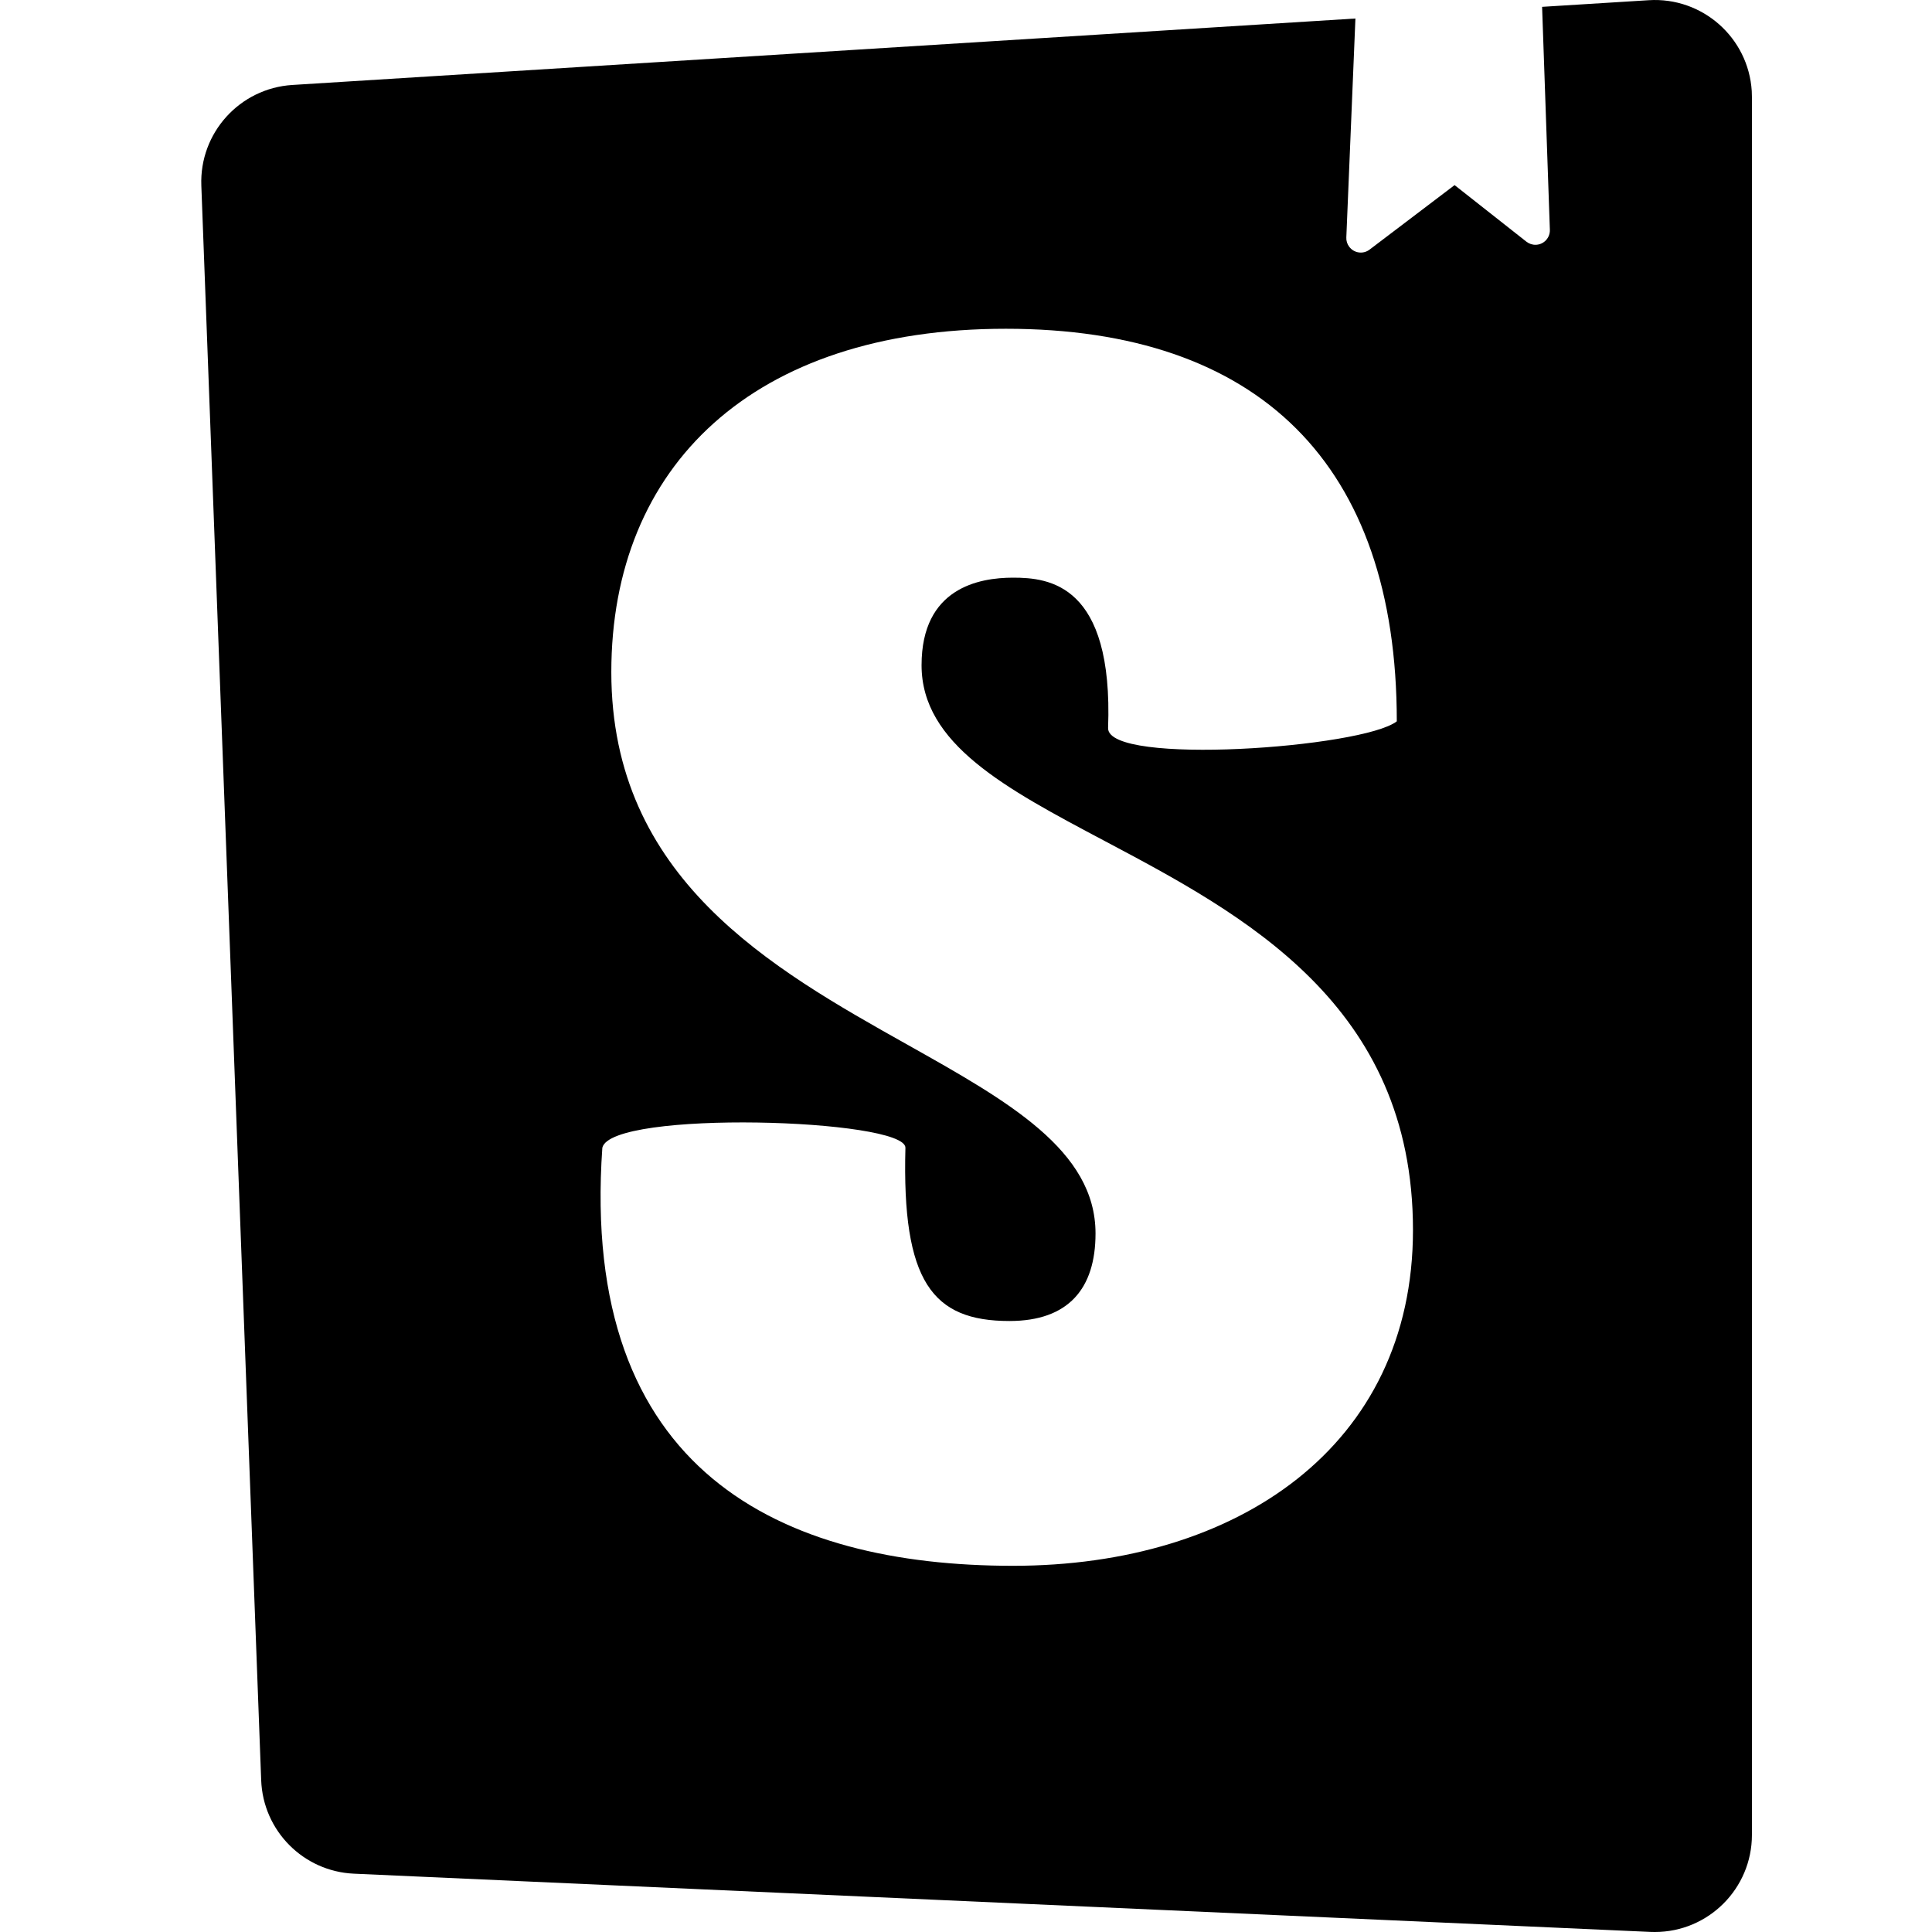 <svg width="48" height="48" viewBox="0 0 48 48" fill="none" xmlns="http://www.w3.org/2000/svg">
  <path fill-rule="evenodd" clip-rule="evenodd" d="M33.675 0.46L33.449 5.9C33.445 5.984 33.471 6.066 33.522 6.132C33.642 6.291 33.868 6.322 34.026 6.202L36.139 4.599L37.924 6.005C37.991 6.057 38.074 6.085 38.159 6.082C38.358 6.075 38.513 5.908 38.506 5.709L38.313 0.17L40.963 0.005C42.293 -0.078 43.439 0.933 43.522 2.263C43.525 2.313 43.526 2.363 43.526 2.413V45.587C43.526 46.919 42.446 48 41.113 48C41.077 48 41.041 47.999 41.005 47.998L8.792 46.551C7.537 46.494 6.536 45.485 6.489 44.23L5.002 4.61C4.953 3.302 5.956 2.193 7.263 2.111L33.675 0.46ZM34.703 17.921C33.855 18.581 27.53 19.031 27.53 18.092C27.664 14.509 26.06 14.352 25.169 14.352C24.322 14.352 22.896 14.608 22.896 16.527C22.896 18.483 24.98 19.587 27.425 20.883C30.9 22.724 35.105 24.953 35.105 30.56C35.105 35.934 30.738 38.902 25.169 38.902C19.421 38.902 14.398 36.577 14.965 28.515C15.188 27.568 22.495 27.793 22.495 28.515C22.406 31.842 23.164 32.82 25.079 32.82C26.55 32.82 27.218 32.01 27.218 30.645C27.218 28.579 25.047 27.361 22.55 25.958C19.168 24.06 15.188 21.825 15.188 16.698C15.188 11.58 18.708 8.168 24.99 8.168C31.273 8.168 34.703 11.527 34.703 17.921Z" fill="currentColor"/>
</svg>
